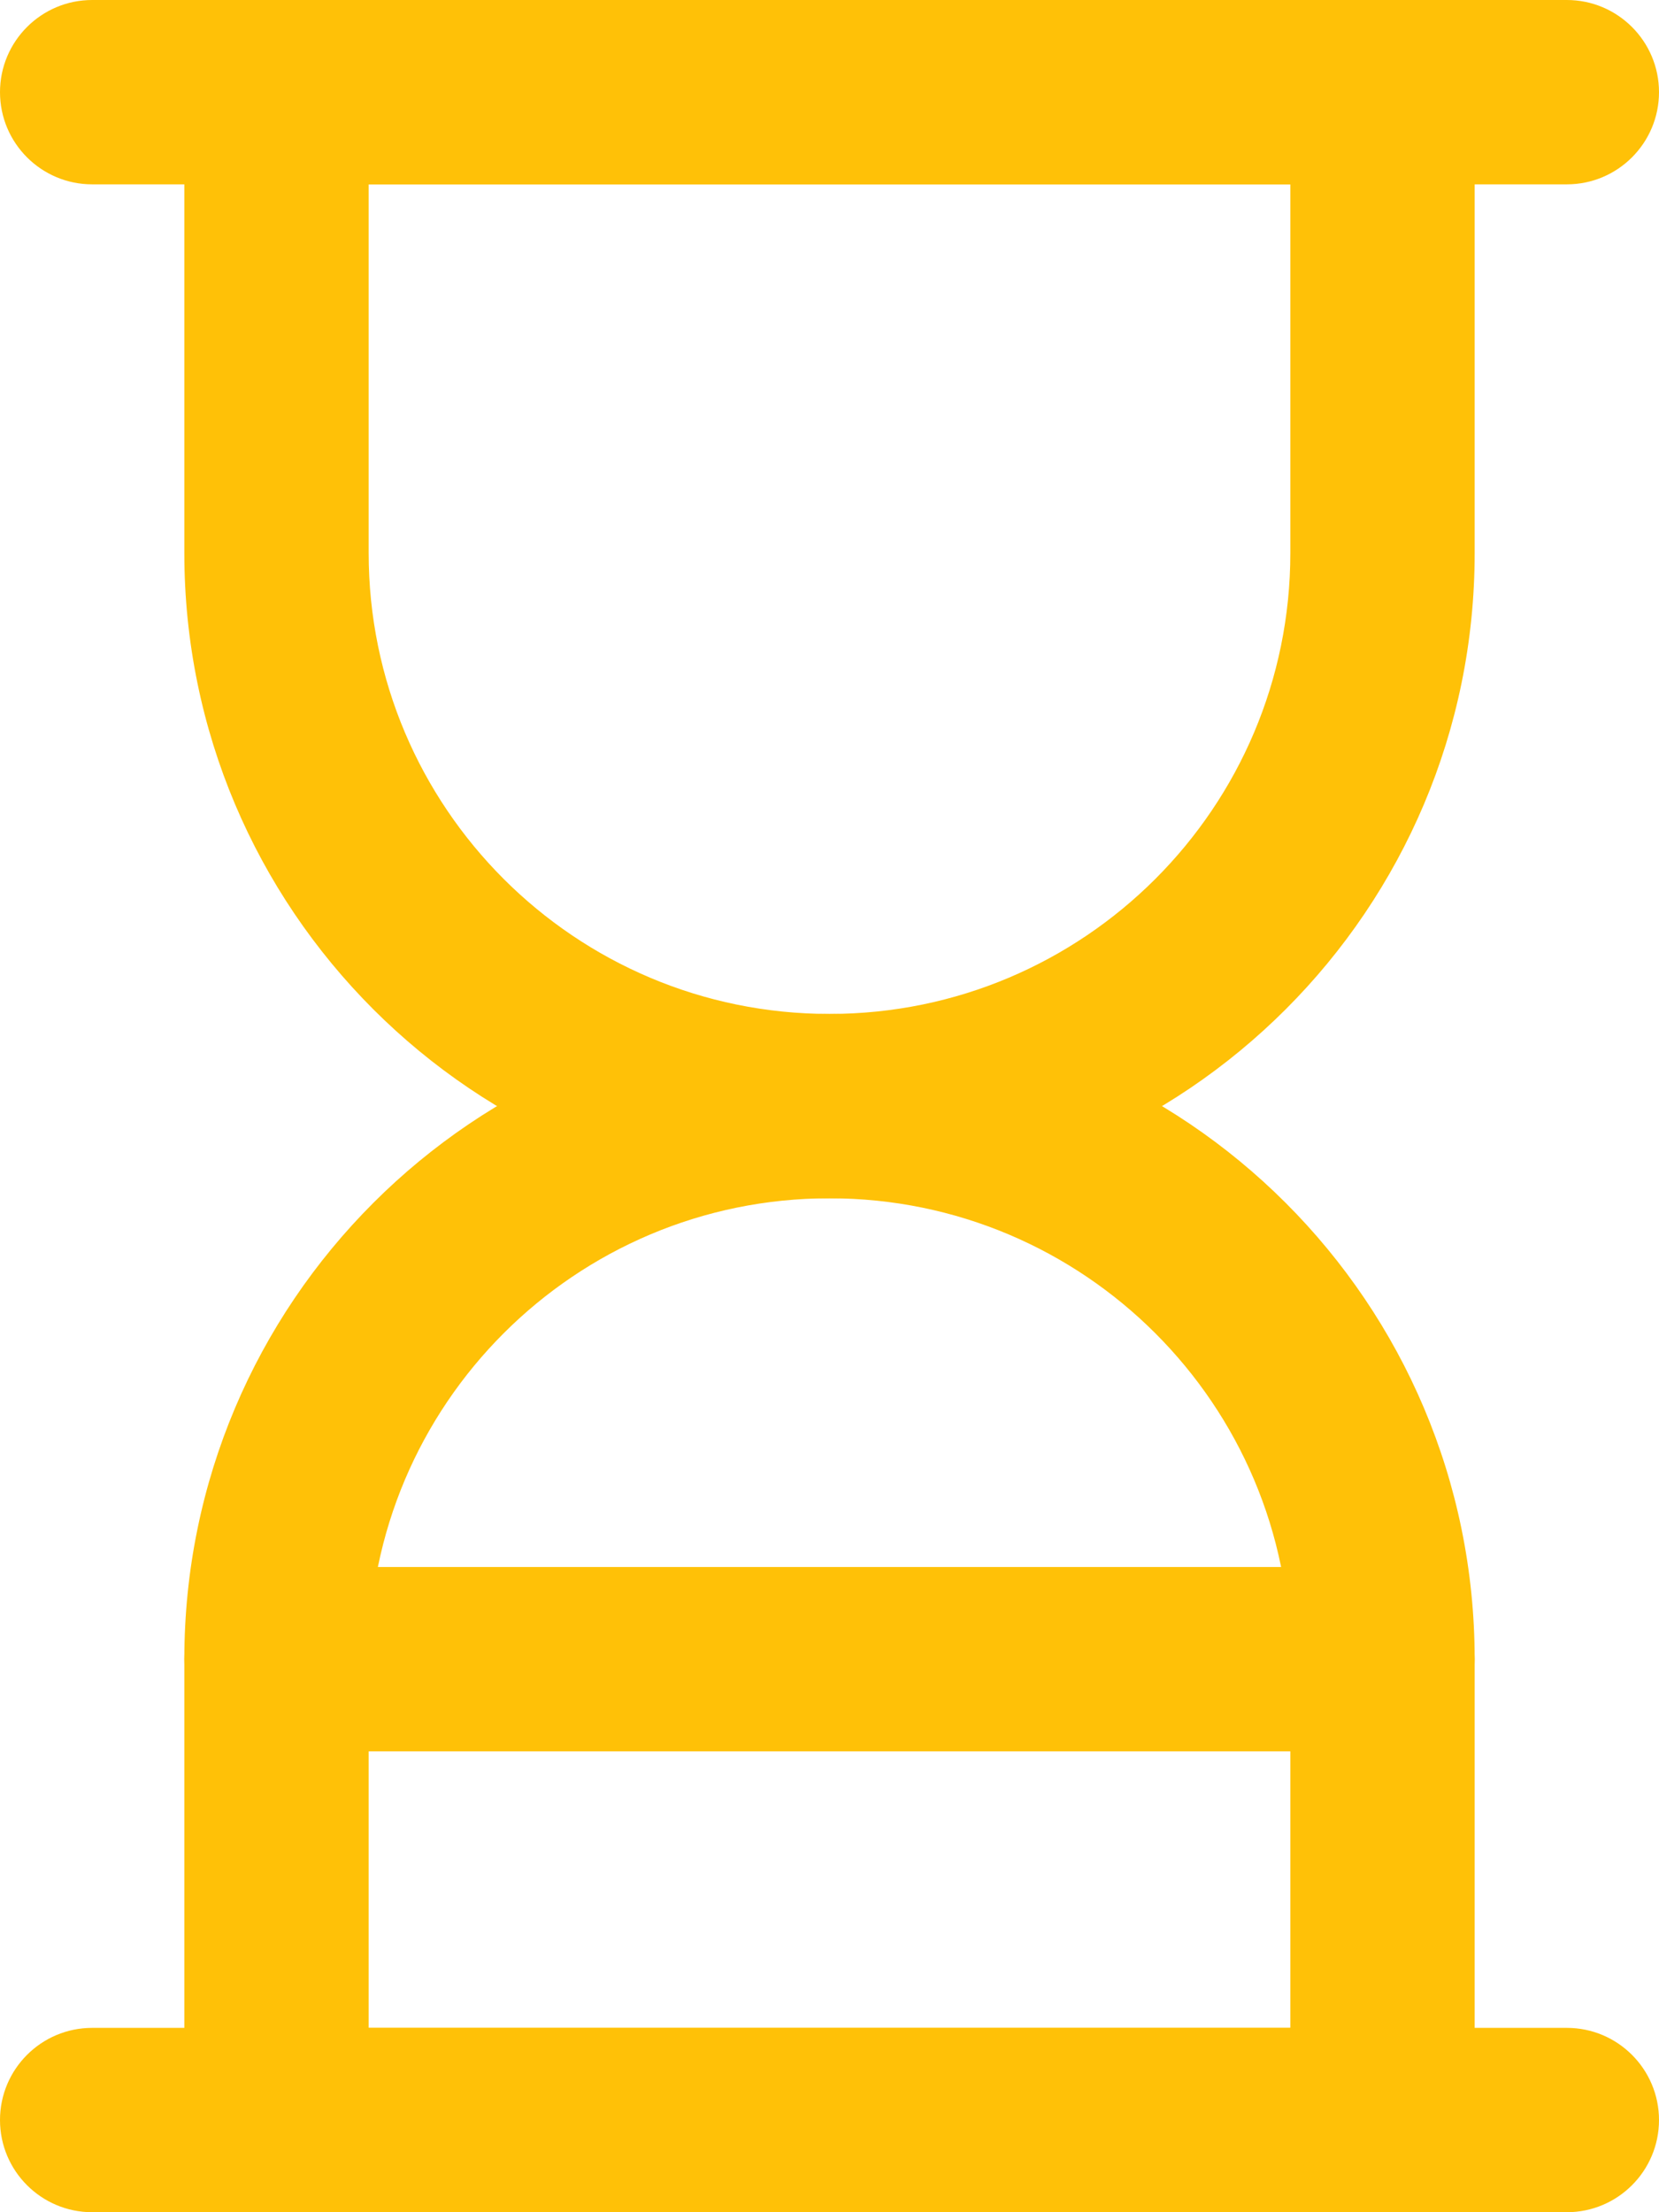 <svg width="18" height="24" viewBox="0 0 18 24" fill="none" xmlns="http://www.w3.org/2000/svg">
<path fill-rule="evenodd" clip-rule="evenodd" d="M2 6C2 9.866 5.134 13 9 13C12.866 13 16 9.866 16 6V1C16 0.448 15.552 0 15 0H3C2.448 0 2 0.448 2 1V6ZM4 6V2H14V6C14 8.761 11.761 11 9 11C6.239 11 4 8.761 4 6Z" fill="#FFC107"/>
<path d="M17 2H1C0.448 2 0 1.552 0 1C0 0.448 0.448 0 1 0H17C17.552 0 18 0.448 18 1C18 1.552 17.552 2 17 2Z" fill="#FFC107"/>
<path fill-rule="evenodd" clip-rule="evenodd" d="M2 23C2 23.552 2.448 24 3 24H15C15.552 24 16 23.552 16 23V18C16 14.134 12.866 11 9 11C5.134 11 2 14.134 2 18V23ZM14 18V22H4V18C4 15.239 6.239 13 9 13C11.761 13 14 15.239 14 18Z" fill="#FFC107"/>
<path d="M17 24H1C0.448 24 0 23.552 0 23C0 22.448 0.448 22 1 22H17C17.552 22 18 22.448 18 23C18 23.552 17.552 24 17 24Z" fill="#FFC107"/>
<path d="M15 19H3C2.448 19 2 18.552 2 18C2 17.448 2.448 17 3 17H15C15.552 17 16 17.448 16 18C16 18.552 15.552 19 15 19Z" fill="#FFC107"/>
</svg>
